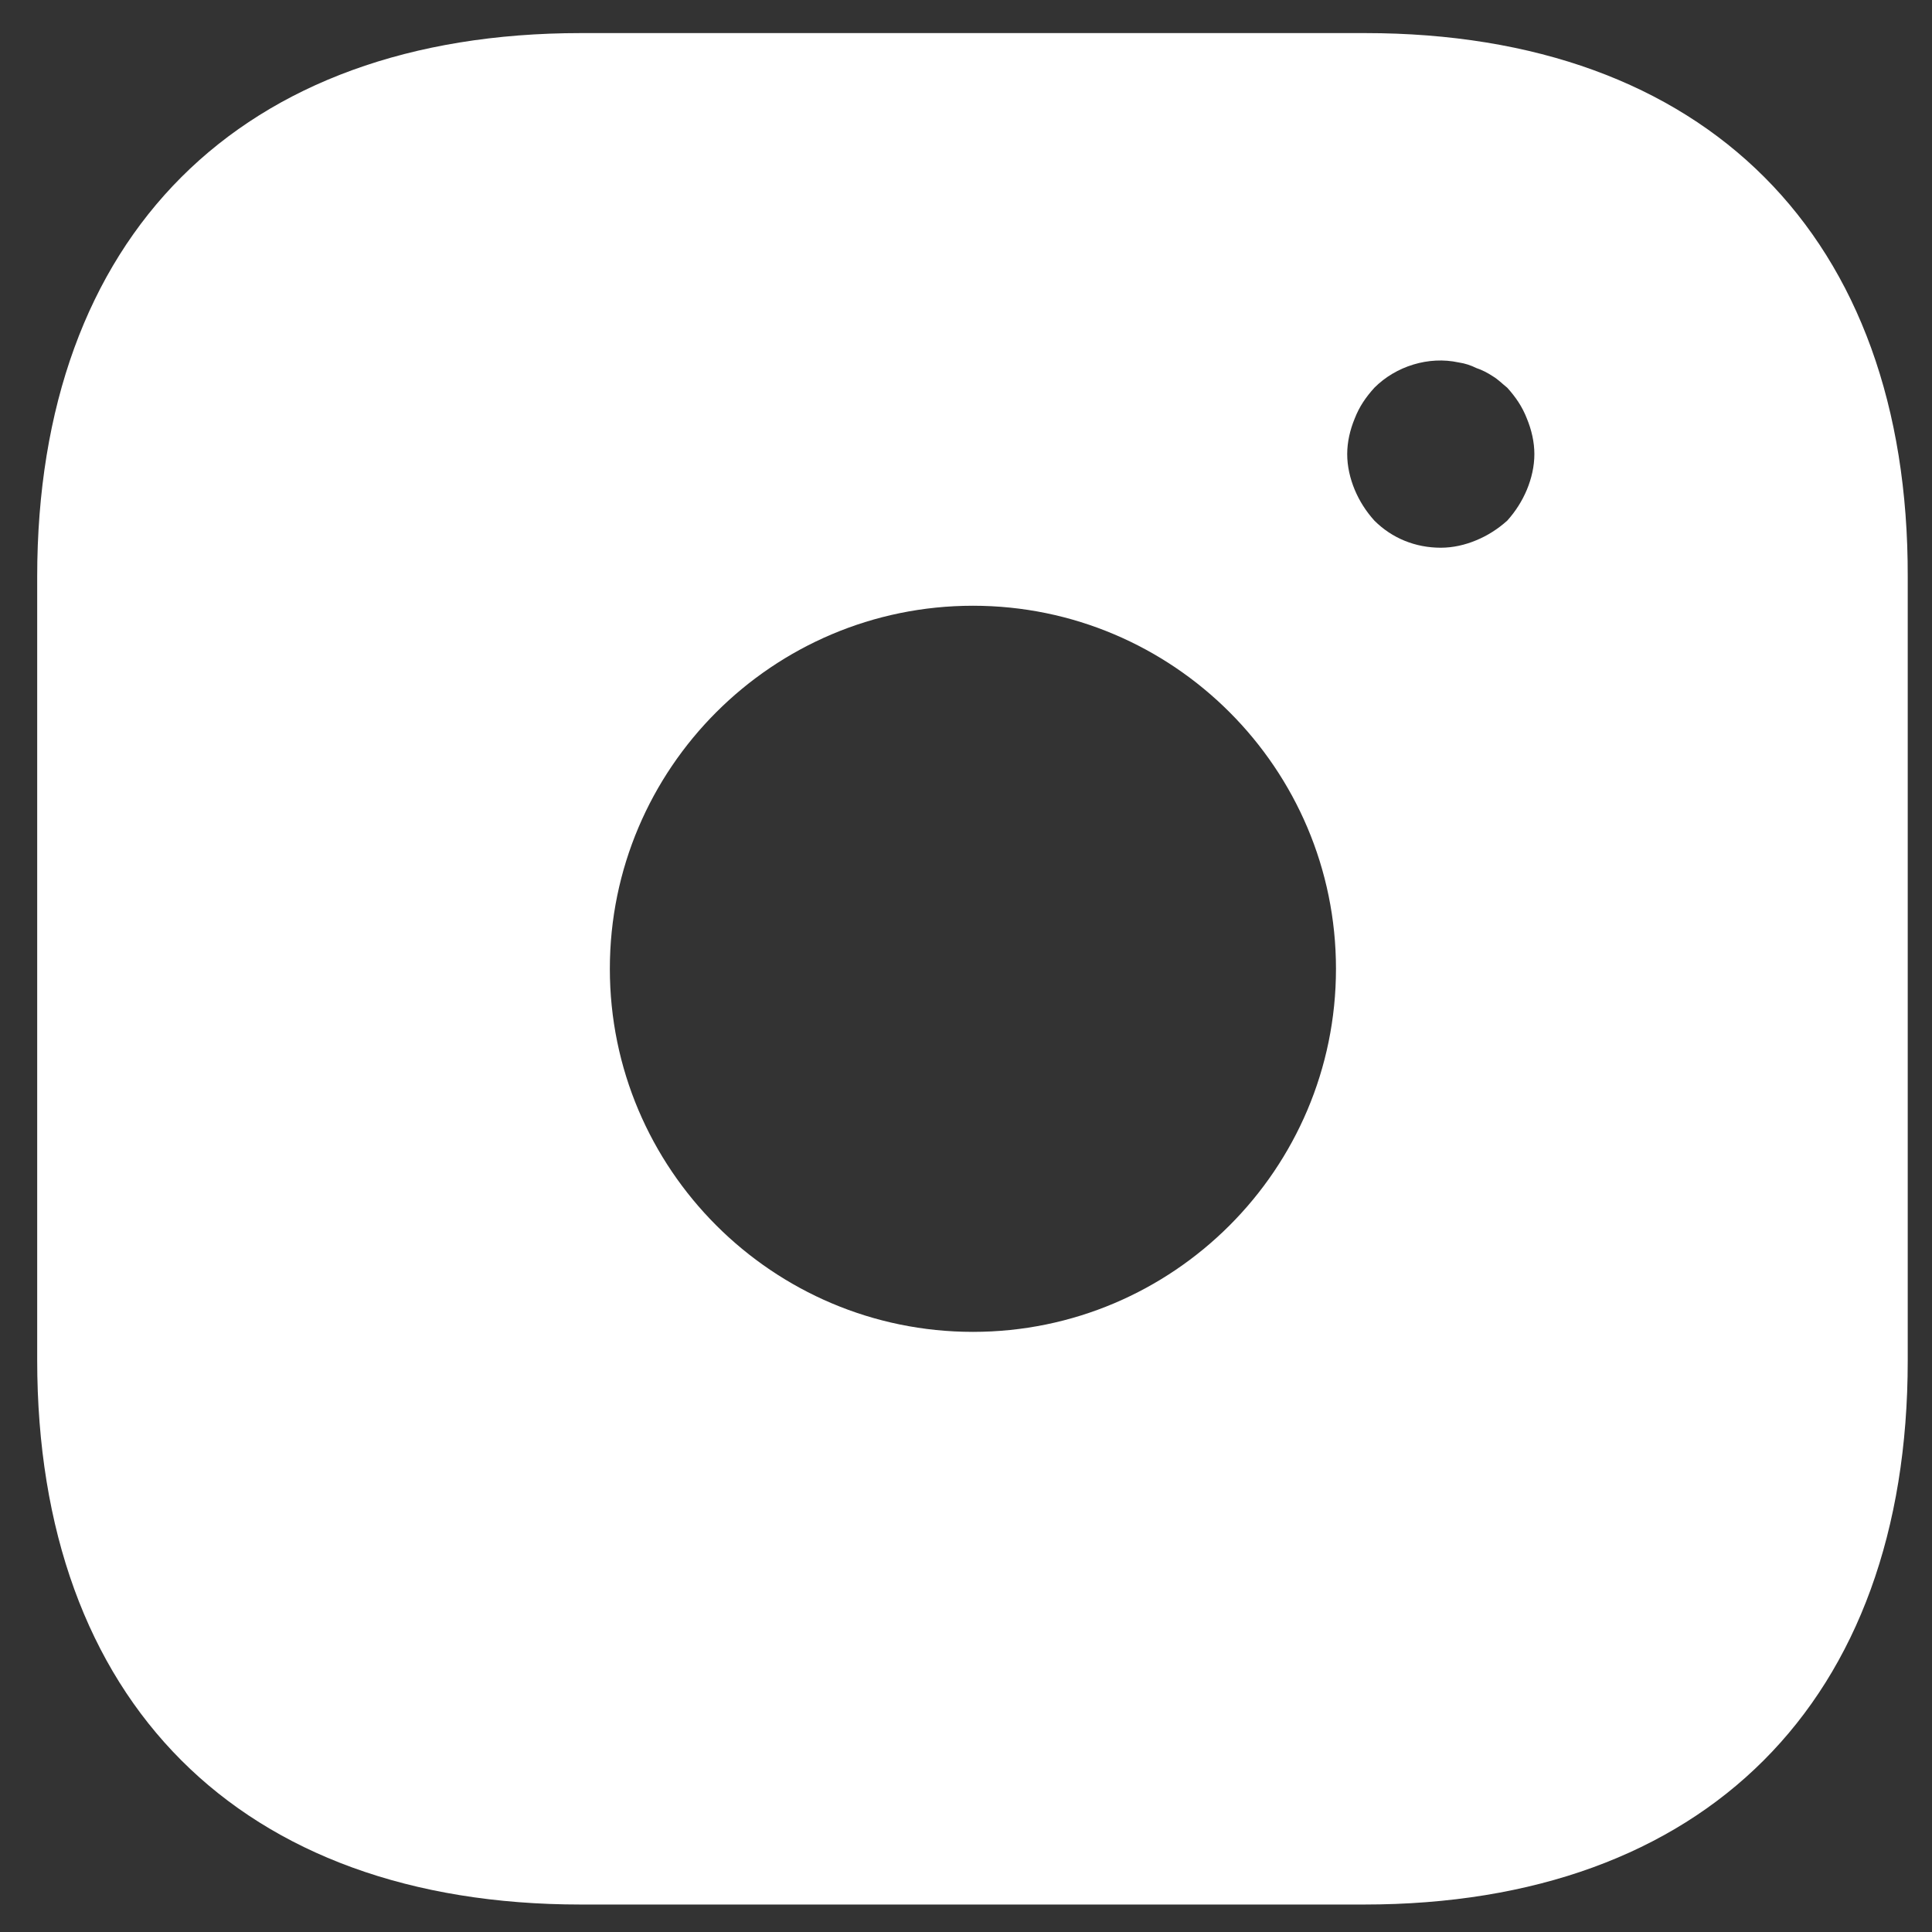 <svg width="32" height="32" viewBox="0 0 32 32" fill="none" xmlns="http://www.w3.org/2000/svg">
<rect x="0" y="0" width="32" height="32" fill="#333333" stroke="none"/>
<path d="M22.609 0.548H9.621C3.98 0.548 0.616 3.911 0.616 9.553V22.525C0.616 28.182 3.98 31.545 9.621 31.545H22.593C28.235 31.545 31.598 28.182 31.598 22.54V9.553C31.613 3.911 28.25 0.548 22.609 0.548ZM16.115 22.06C12.798 22.06 10.101 19.363 10.101 16.046C10.101 12.73 12.798 10.033 16.115 10.033C19.432 10.033 22.128 12.73 22.128 16.046C22.128 19.363 19.432 22.06 16.115 22.06ZM25.29 8.111C25.212 8.297 25.104 8.468 24.965 8.623C24.81 8.762 24.639 8.871 24.453 8.948C24.267 9.026 24.066 9.072 23.864 9.072C23.446 9.072 23.058 8.917 22.764 8.623C22.624 8.468 22.516 8.297 22.438 8.111C22.361 7.925 22.314 7.724 22.314 7.522C22.314 7.321 22.361 7.119 22.438 6.933C22.516 6.732 22.624 6.577 22.764 6.422C23.12 6.065 23.663 5.895 24.159 6.003C24.267 6.019 24.36 6.05 24.453 6.096C24.546 6.127 24.639 6.174 24.732 6.236C24.81 6.282 24.887 6.36 24.965 6.422C25.104 6.577 25.212 6.732 25.29 6.933C25.367 7.119 25.414 7.321 25.414 7.522C25.414 7.724 25.367 7.925 25.29 8.111Z" fill="white"/>
</svg>

